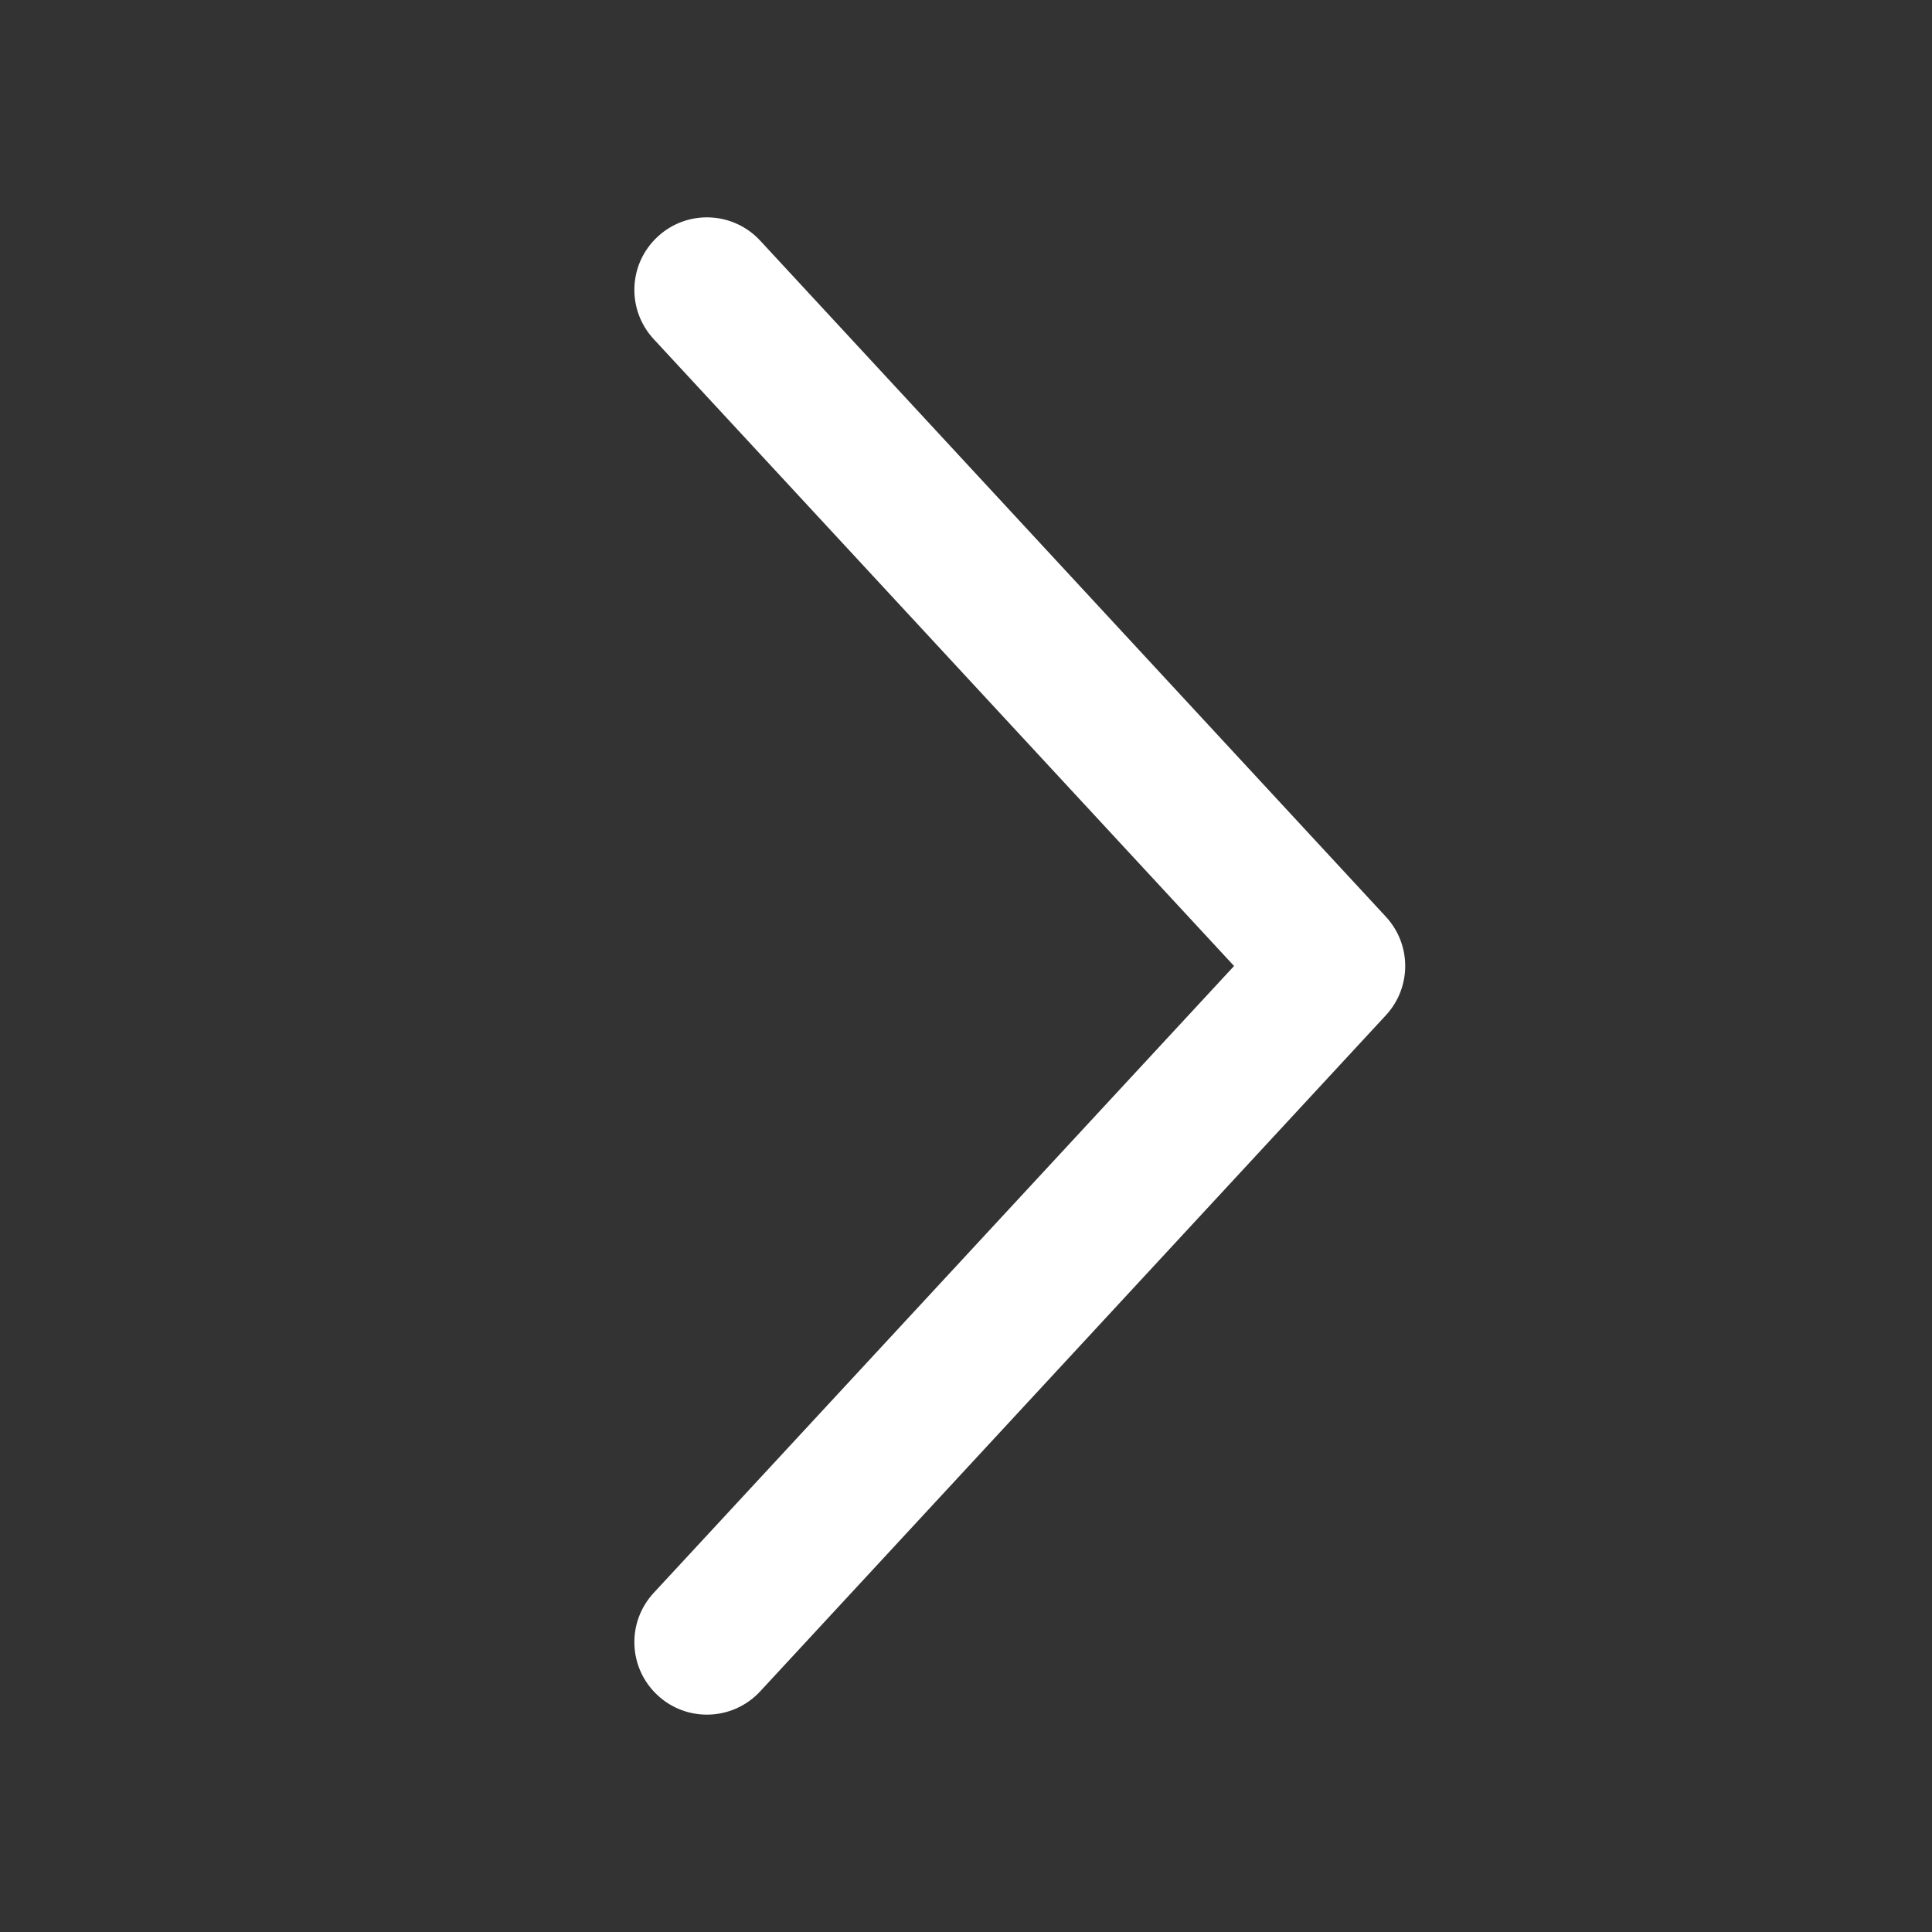 <?xml version="1.0" encoding="UTF-8"?>
<svg width="12px" height="12px" viewBox="0 0 12 12" version="1.1" xmlns="http://www.w3.org/2000/svg" xmlns:xlink="http://www.w3.org/1999/xlink">
    <rect x="0" y="0" width="12" height="12" fill="#333333" stroke="none"/>
    <!-- Generator: Sketch 55.2 (78181) - https://sketchapp.com -->
    <title>icon_vlog_arrow_right</title>
    <desc>Created with Sketch.</desc>
    <g id="icon_vlog_arrow_right" stroke="none" stroke-width="1" fill="none" fill-rule="evenodd">
        <g id="ico/收起" transform="translate(6, 6) rotate(-90) translate(-6, -6) ">
            <rect id="矩形" fill="#D8D8D8" fill-rule="evenodd" opacity="0" x="0" y="0" width="12" height="12"></rect>
            <path d="M2.106,4.06 C1.923,3.891 1.639,3.902 1.47,4.085 C1.301,4.267 1.312,4.552 1.494,4.721 L5.694,8.608 C5.867,8.768 6.133,8.768 6.306,8.608 L10.506,4.721 C10.688,4.552 10.699,4.267 10.53,4.085 C10.361,3.902 10.077,3.891 9.894,4.06 L6,7.665 L2.106,4.06 Z" id="路径-24" fill="#FFFFFF" fill-rule="nonzero"></path>
        </g>
    </g>
</svg>